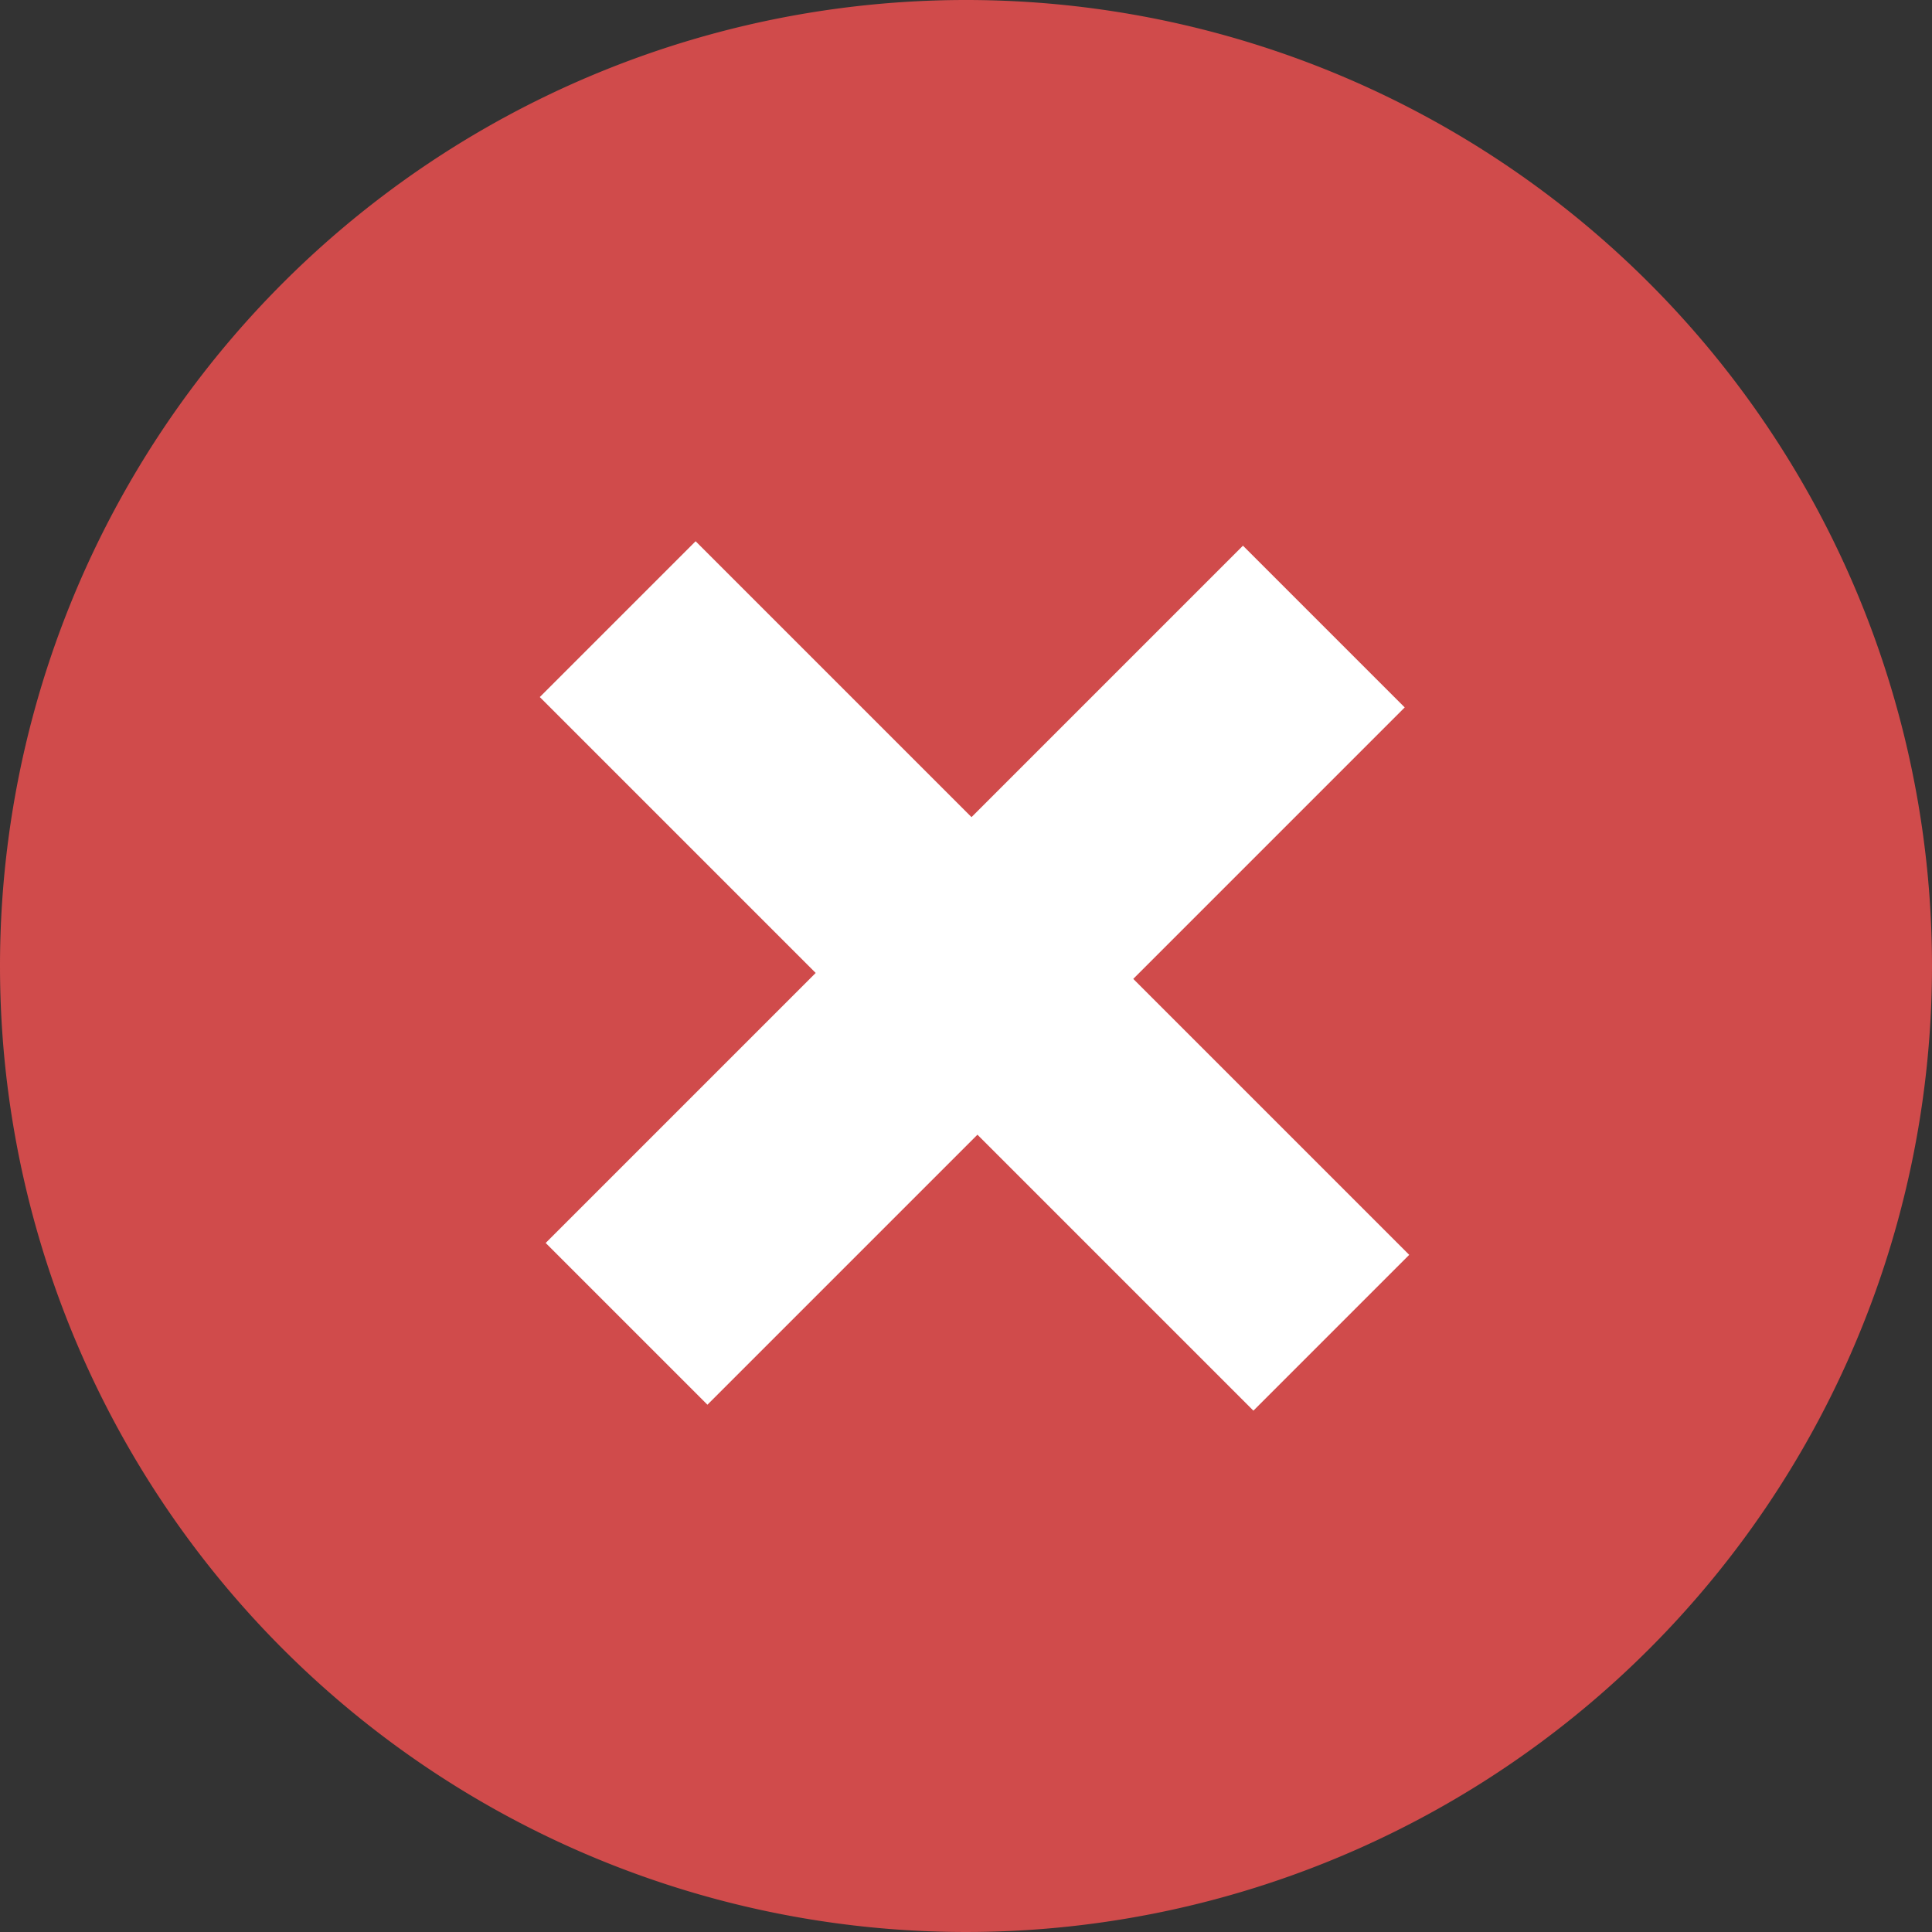<svg xmlns="http://www.w3.org/2000/svg" width="20" height="20" viewBox="0 0 20 20"><rect x="0" y="0" width="20" height="20" fill="#333333" stroke="none"/><defs><style>.a{fill:#d04b4b;}.b{fill:#fff;stroke:#fff;}</style></defs><g transform="translate(-660 -596)"><path class="a" d="M10,0A10,10,0,1,1,0,10,10,10,0,0,1,10,0Z" transform="translate(660 596)"/><path class="b" d="M9.447,5.255H5.407V9.208H4.039V5.255H0V3.974H4.039V0H5.407V3.974H9.447Z" transform="translate(670.011 599.5) rotate(45)"/></g></svg>